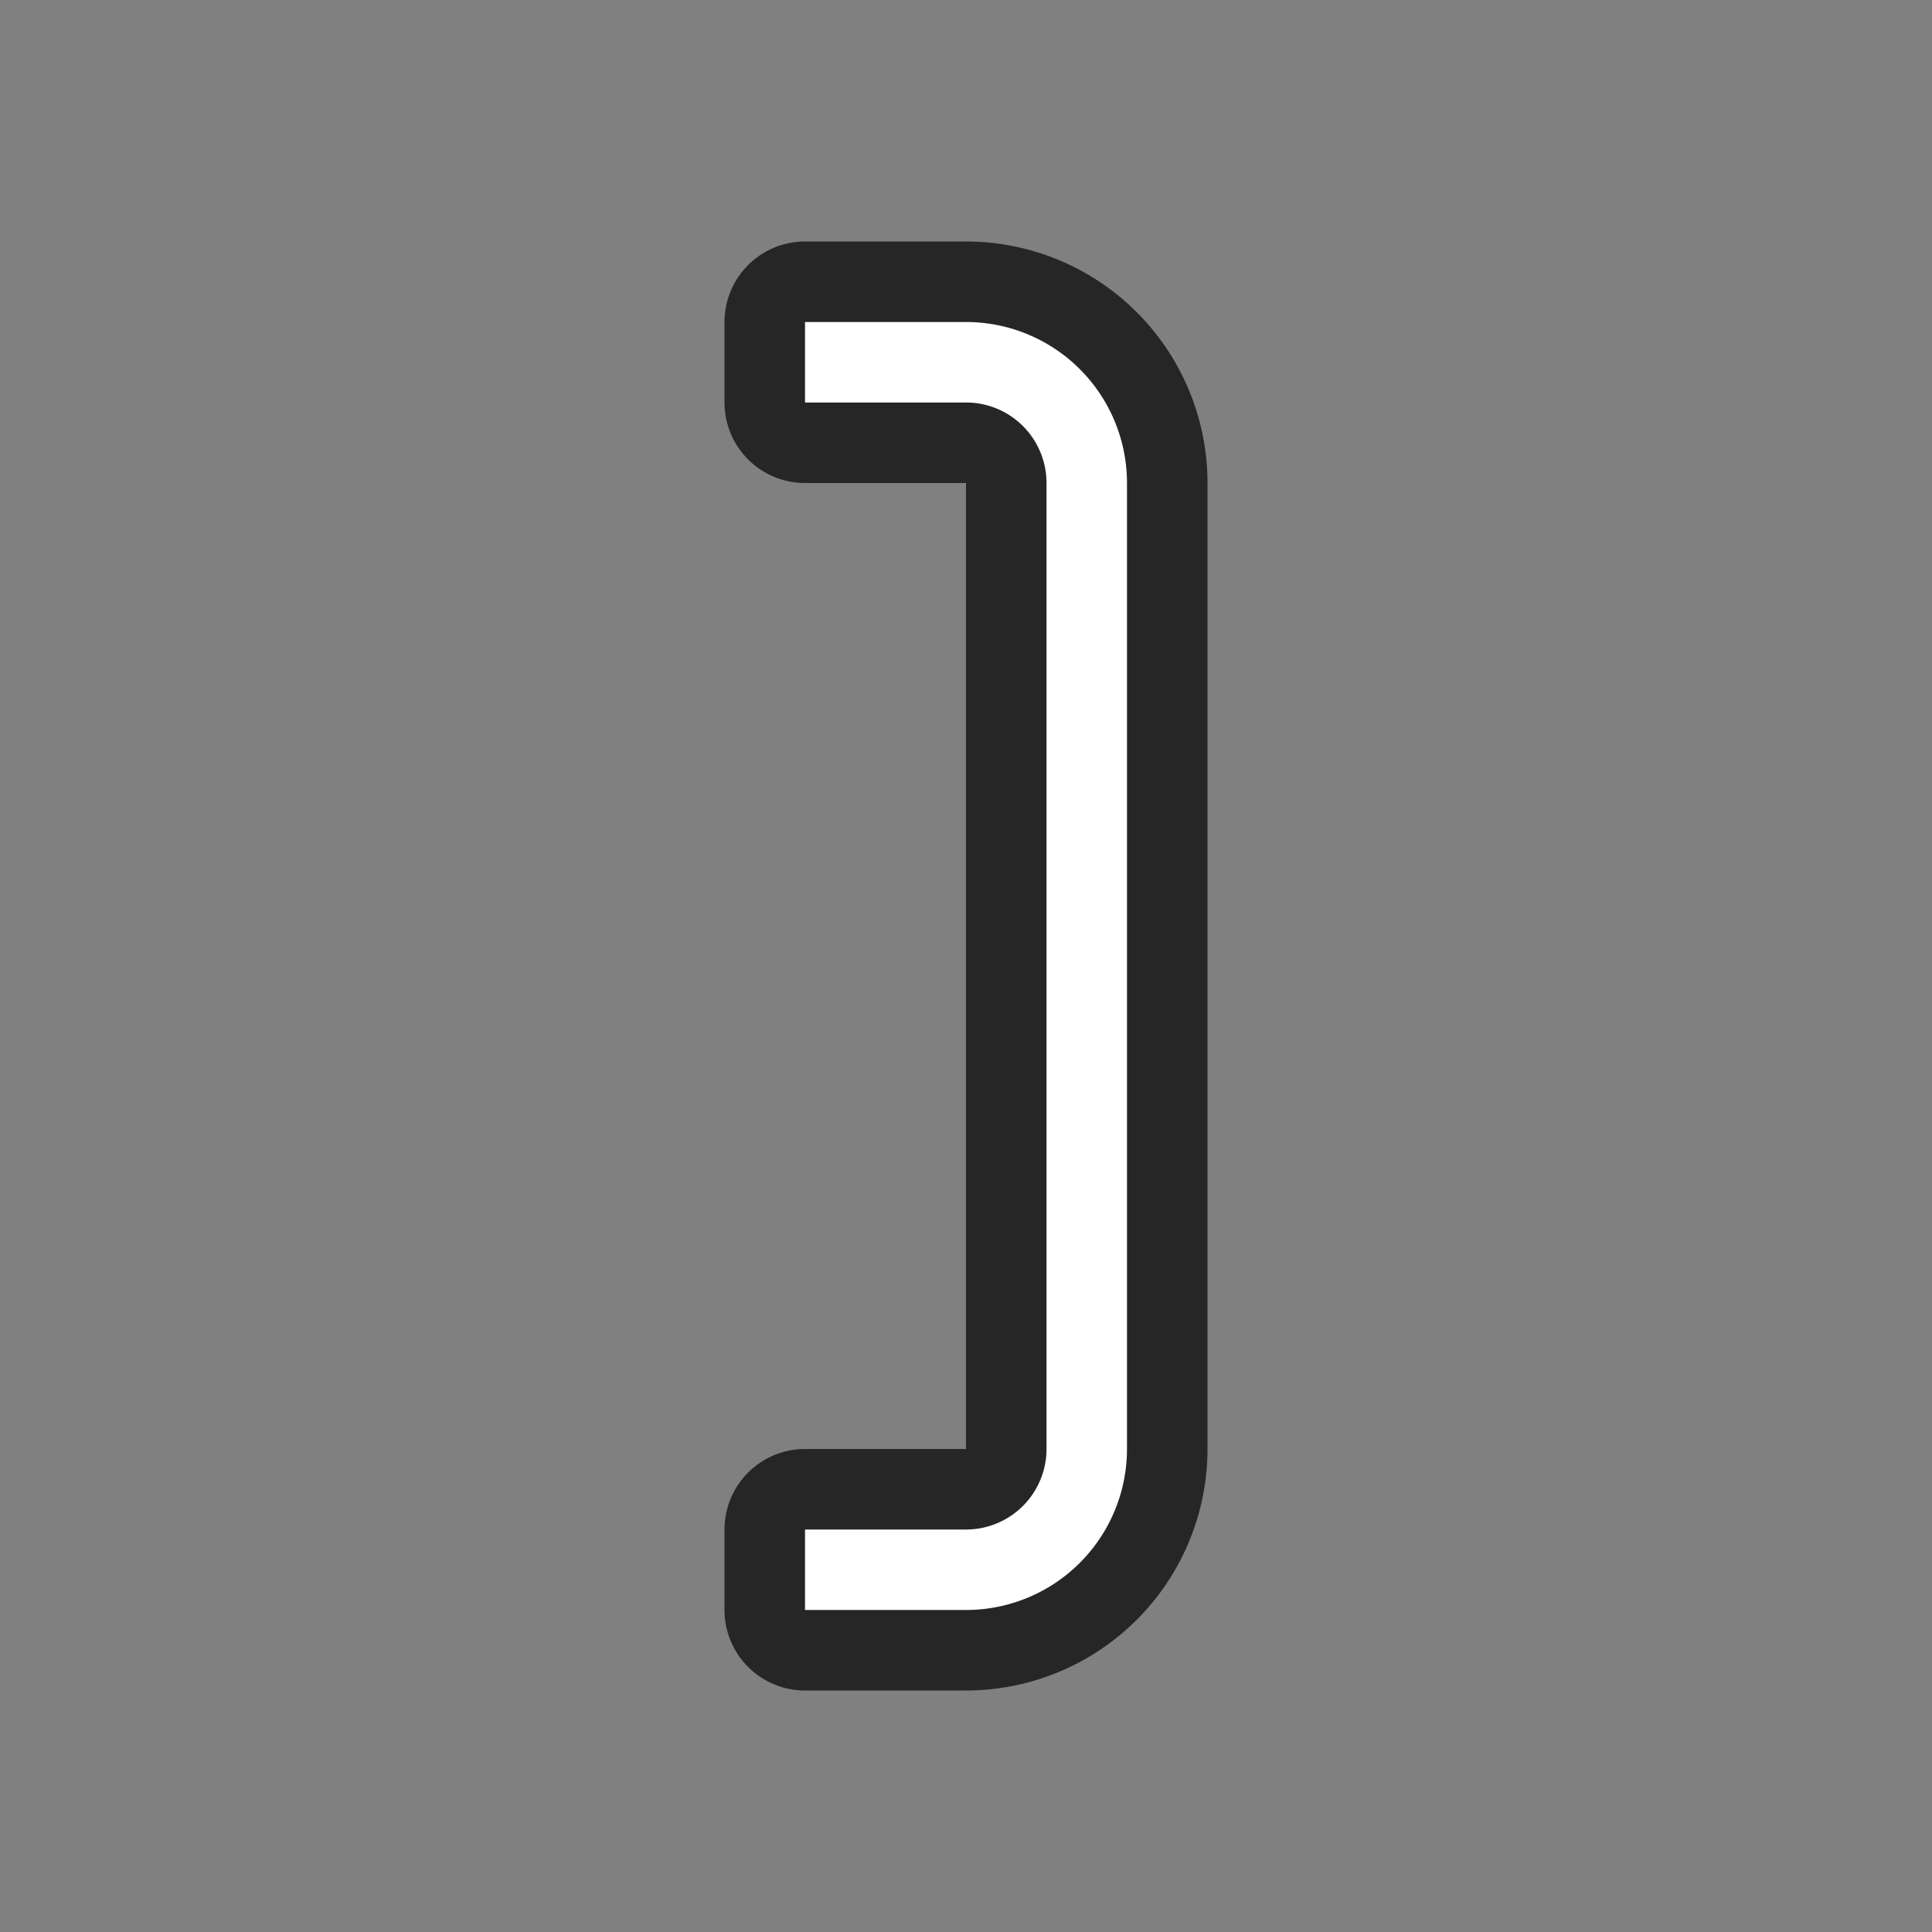 <svg xmlns="http://www.w3.org/2000/svg" viewBox="0 0 24 24"><rect x="0" y="0" width="24" height="24" fill="#808080" stroke="none"/><path style="fill:#000;stroke:#000;opacity:.7;stroke-width:2;stroke-miterlimit:4;stroke-dasharray:none;stroke-linejoin:round" fill="#232629" d="M10 4v1h2a1 1 0 0 1 1 1v12a1 1 0 0 1-1 1h-2v1h2a2 2 0 0 0 2-2V6a2 2 0 0 0-2-2h-1z"/><path d="M10 4v1h2a1 1 0 0 1 1 1v12a1 1 0 0 1-1 1h-2v1h2a2 2 0 0 0 2-2V6a2 2 0 0 0-2-2h-1z" fill="#232629" style="fill:#fff"/></svg>